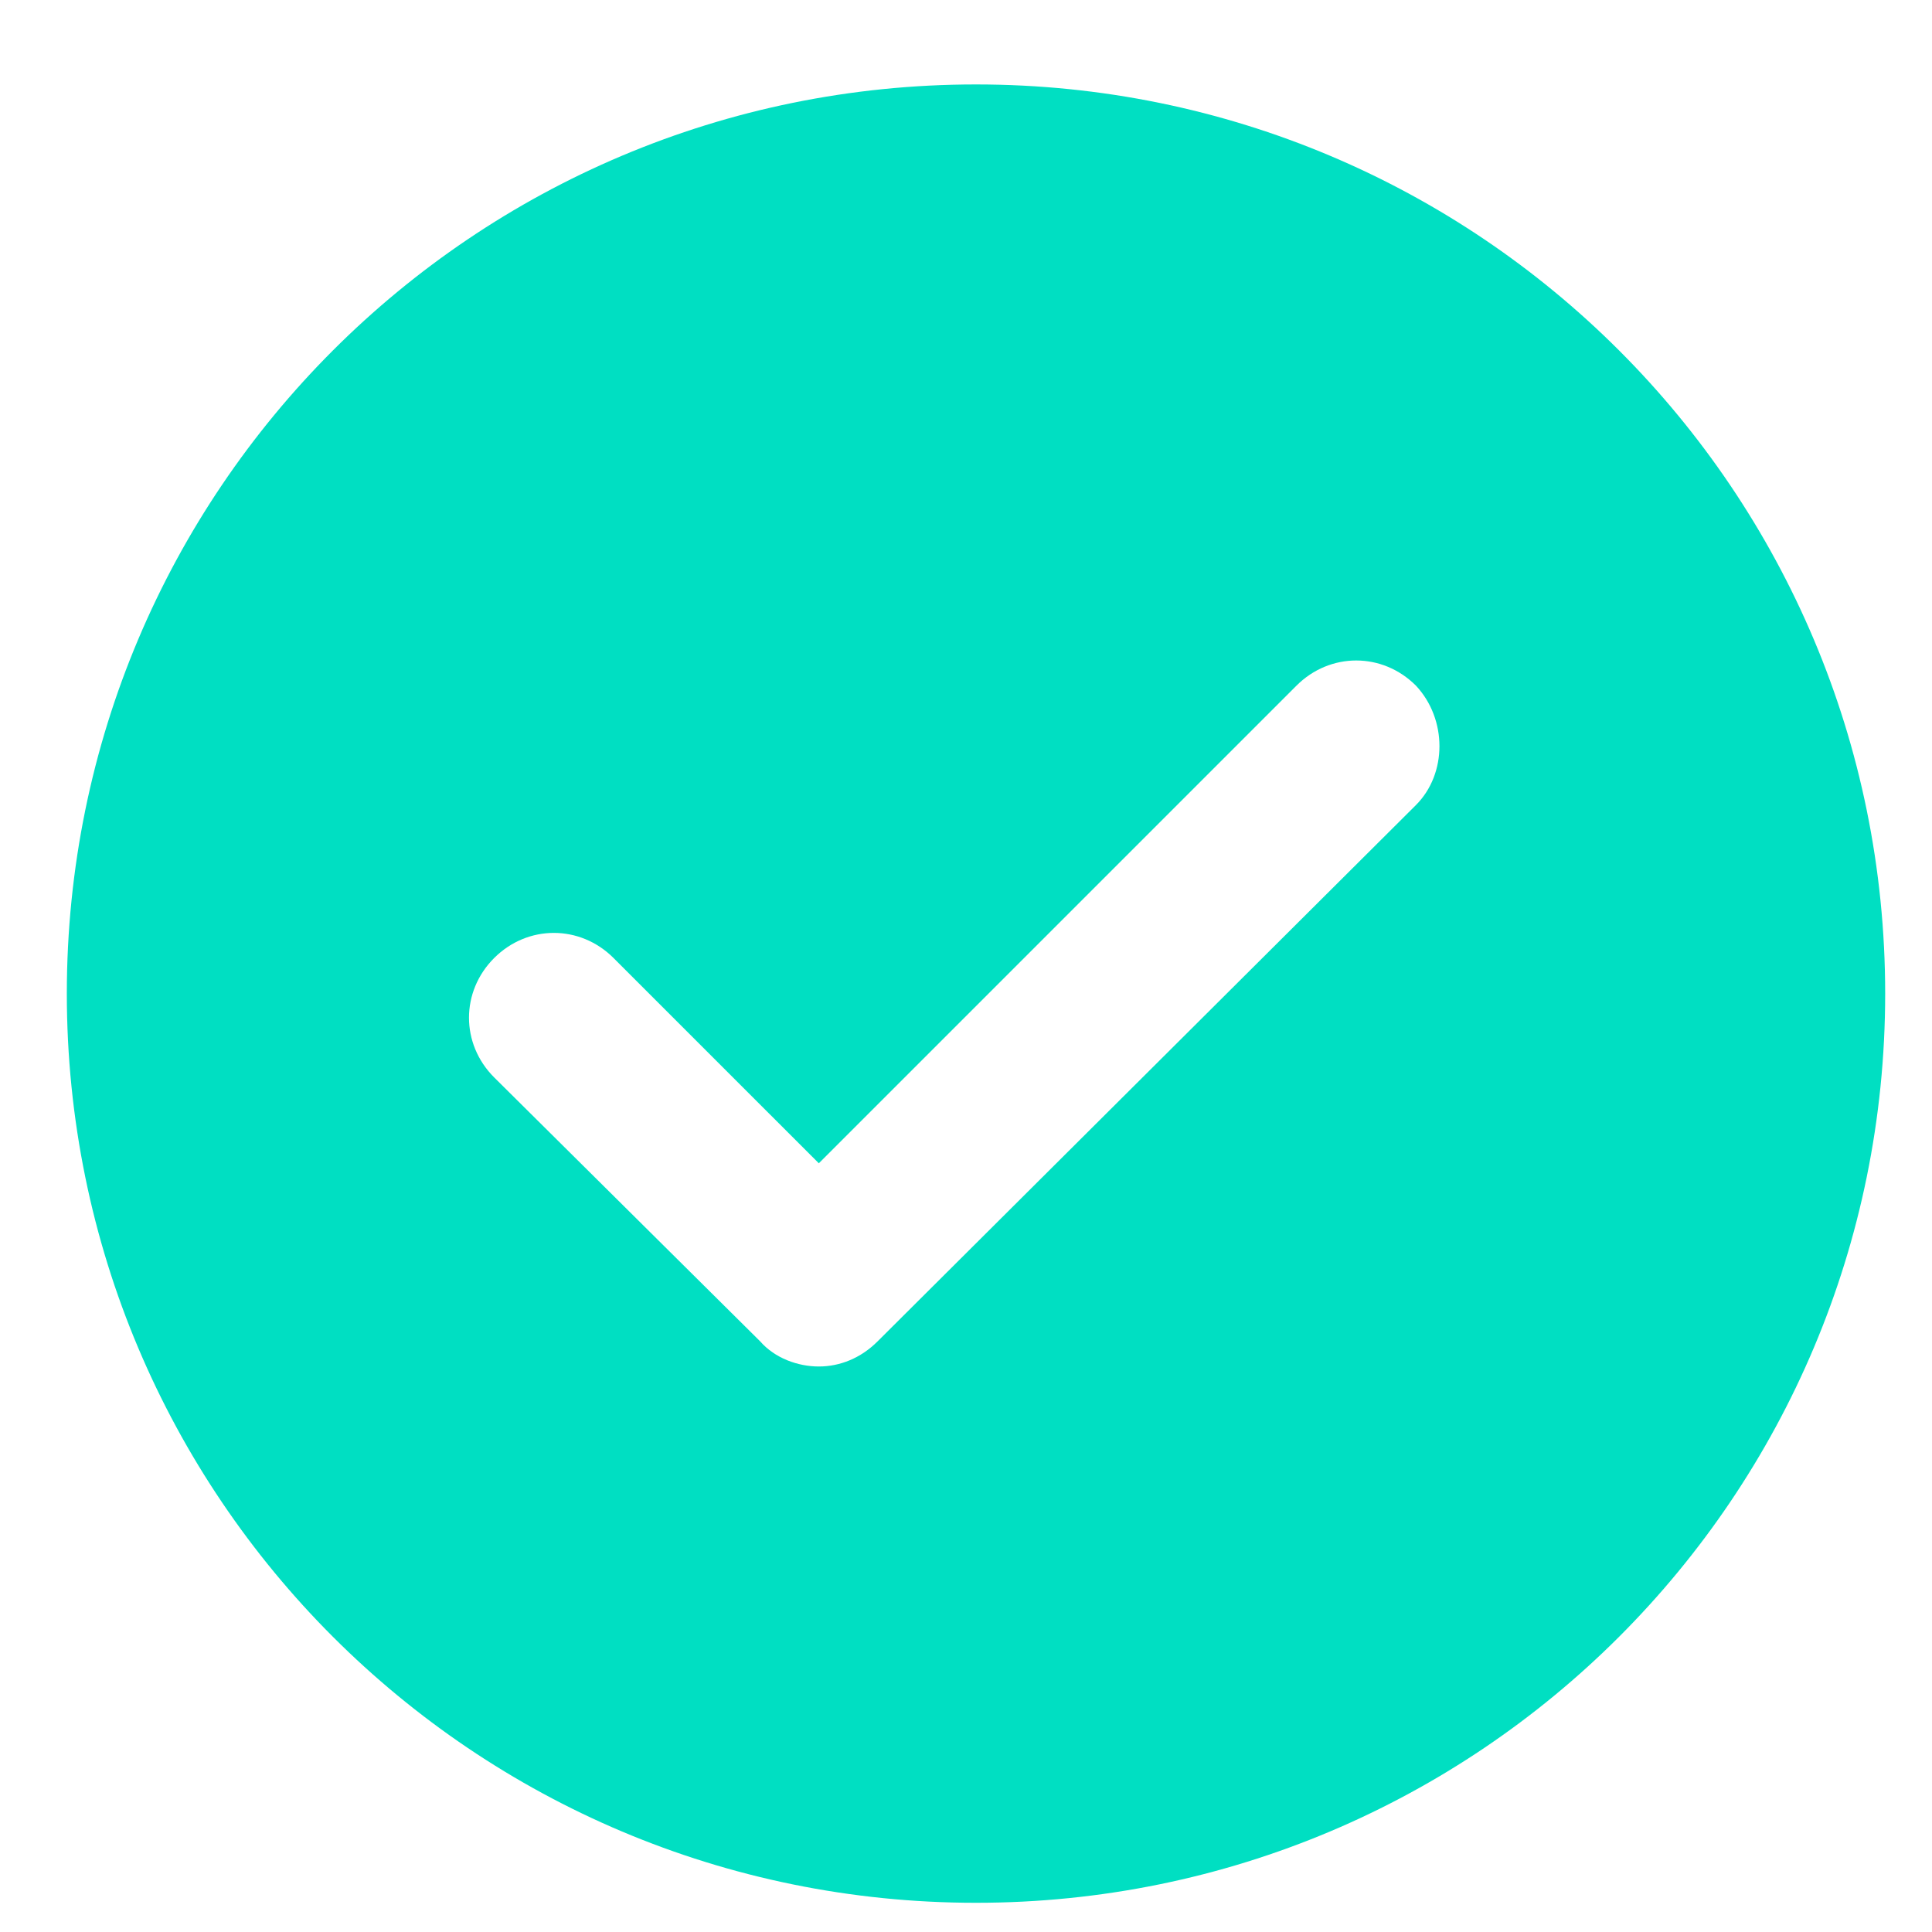 <svg width="17" height="17" viewBox="0 0 17 17" fill="none" xmlns="http://www.w3.org/2000/svg">
<path d="M8.588 0.743C4.164 0.743 0.588 4.319 0.588 8.743C0.588 13.167 4.164 16.743 8.588 16.743C13.012 16.743 16.588 13.167 16.588 8.743C16.588 4.319 13.012 0.743 8.588 0.743ZM12.459 7.084L7.722 11.803C7.574 11.951 7.39 12.024 7.205 12.024C7.021 12.024 6.818 11.951 6.689 11.803L4.348 9.48C4.053 9.185 4.053 8.725 4.348 8.43C4.643 8.135 5.104 8.135 5.399 8.43L7.205 10.236L11.408 6.033C11.703 5.738 12.164 5.738 12.459 6.033C12.735 6.328 12.735 6.808 12.459 7.084L12.459 7.084Z" fill="#00DFC2"/>
</svg>
